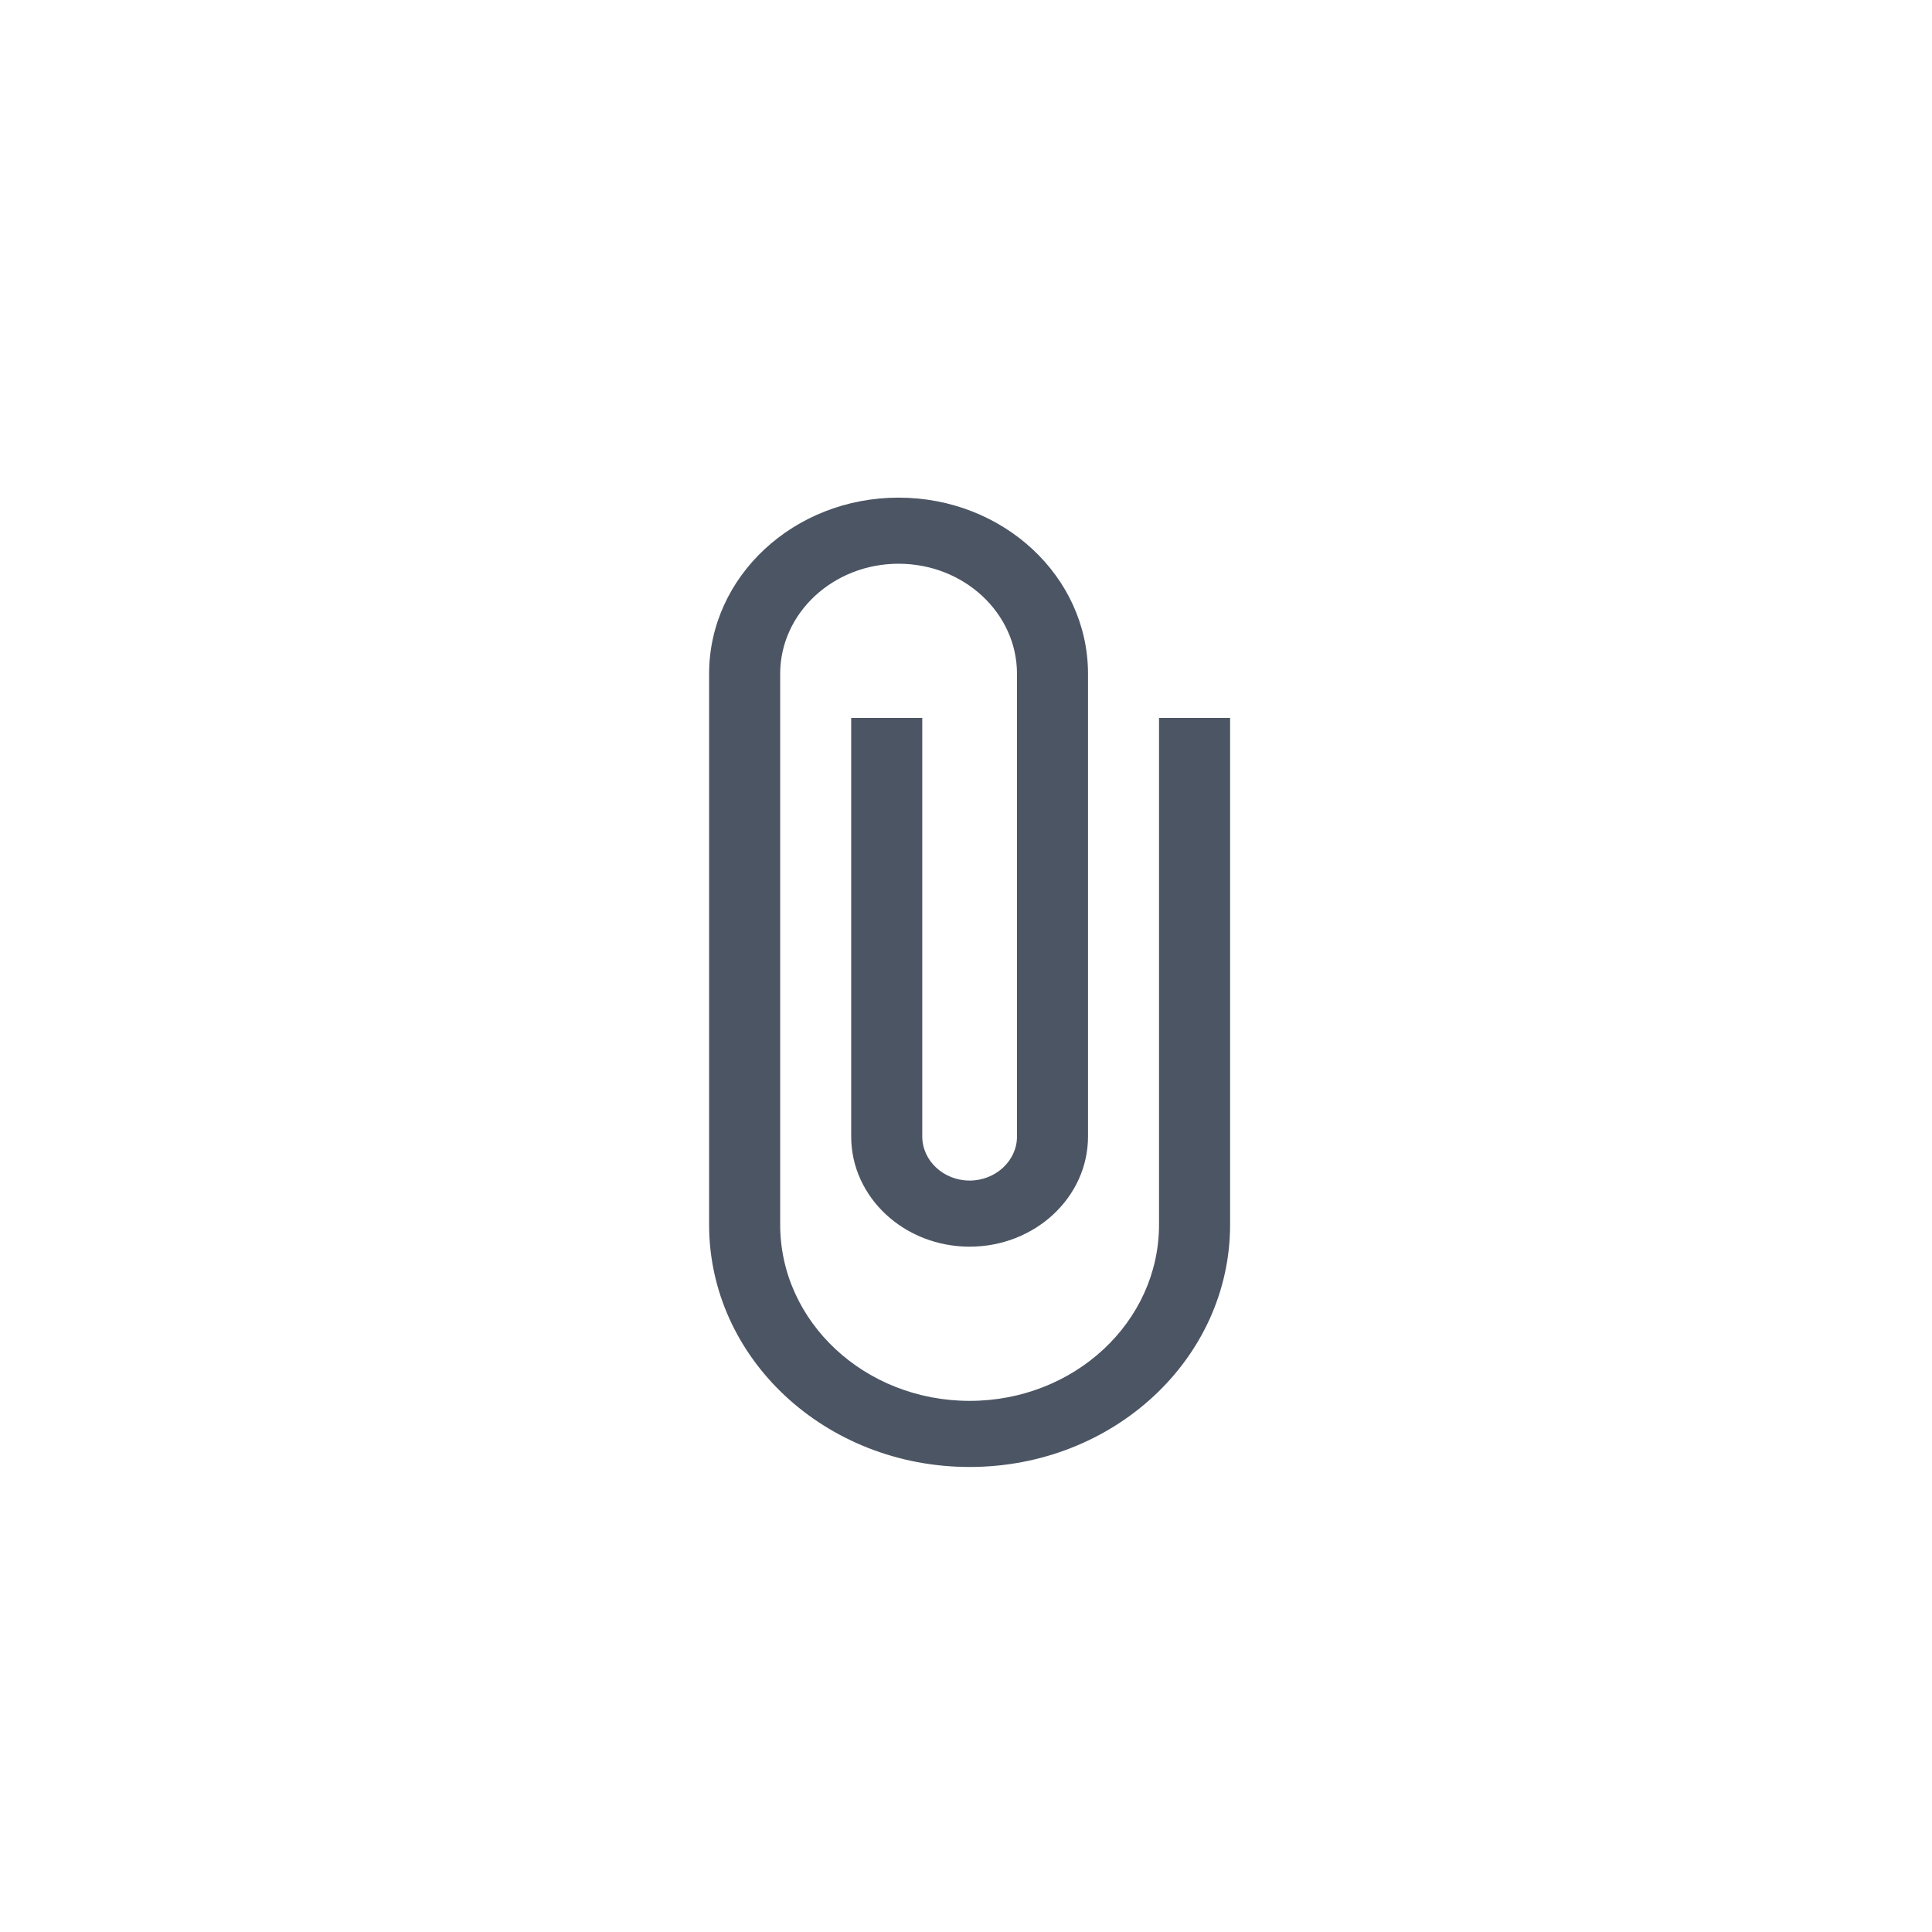 <svg width="33" height="33" viewBox="0 0 33 33" fill="none" xmlns="http://www.w3.org/2000/svg">
<path d="M19.797 12.263V20.918C19.797 22.581 18.349 23.928 16.562 23.928C14.774 23.928 13.326 22.581 13.326 20.918V11.51C13.326 10.472 14.232 9.629 15.348 9.629C16.465 9.629 17.371 10.472 17.371 11.51V19.413C17.371 19.826 17.006 20.165 16.562 20.165C16.117 20.165 15.753 19.826 15.753 19.413V12.263H14.539V19.413C14.539 20.451 15.445 21.294 16.562 21.294C17.678 21.294 18.584 20.451 18.584 19.413V11.51C18.584 9.847 17.136 8.5 15.348 8.5C13.56 8.5 12.112 9.847 12.112 11.51V20.918C12.112 23.206 14.102 25.057 16.562 25.057C19.021 25.057 21.011 23.206 21.011 20.918V12.263H19.797Z" fill="#4C5563"/>
</svg>
